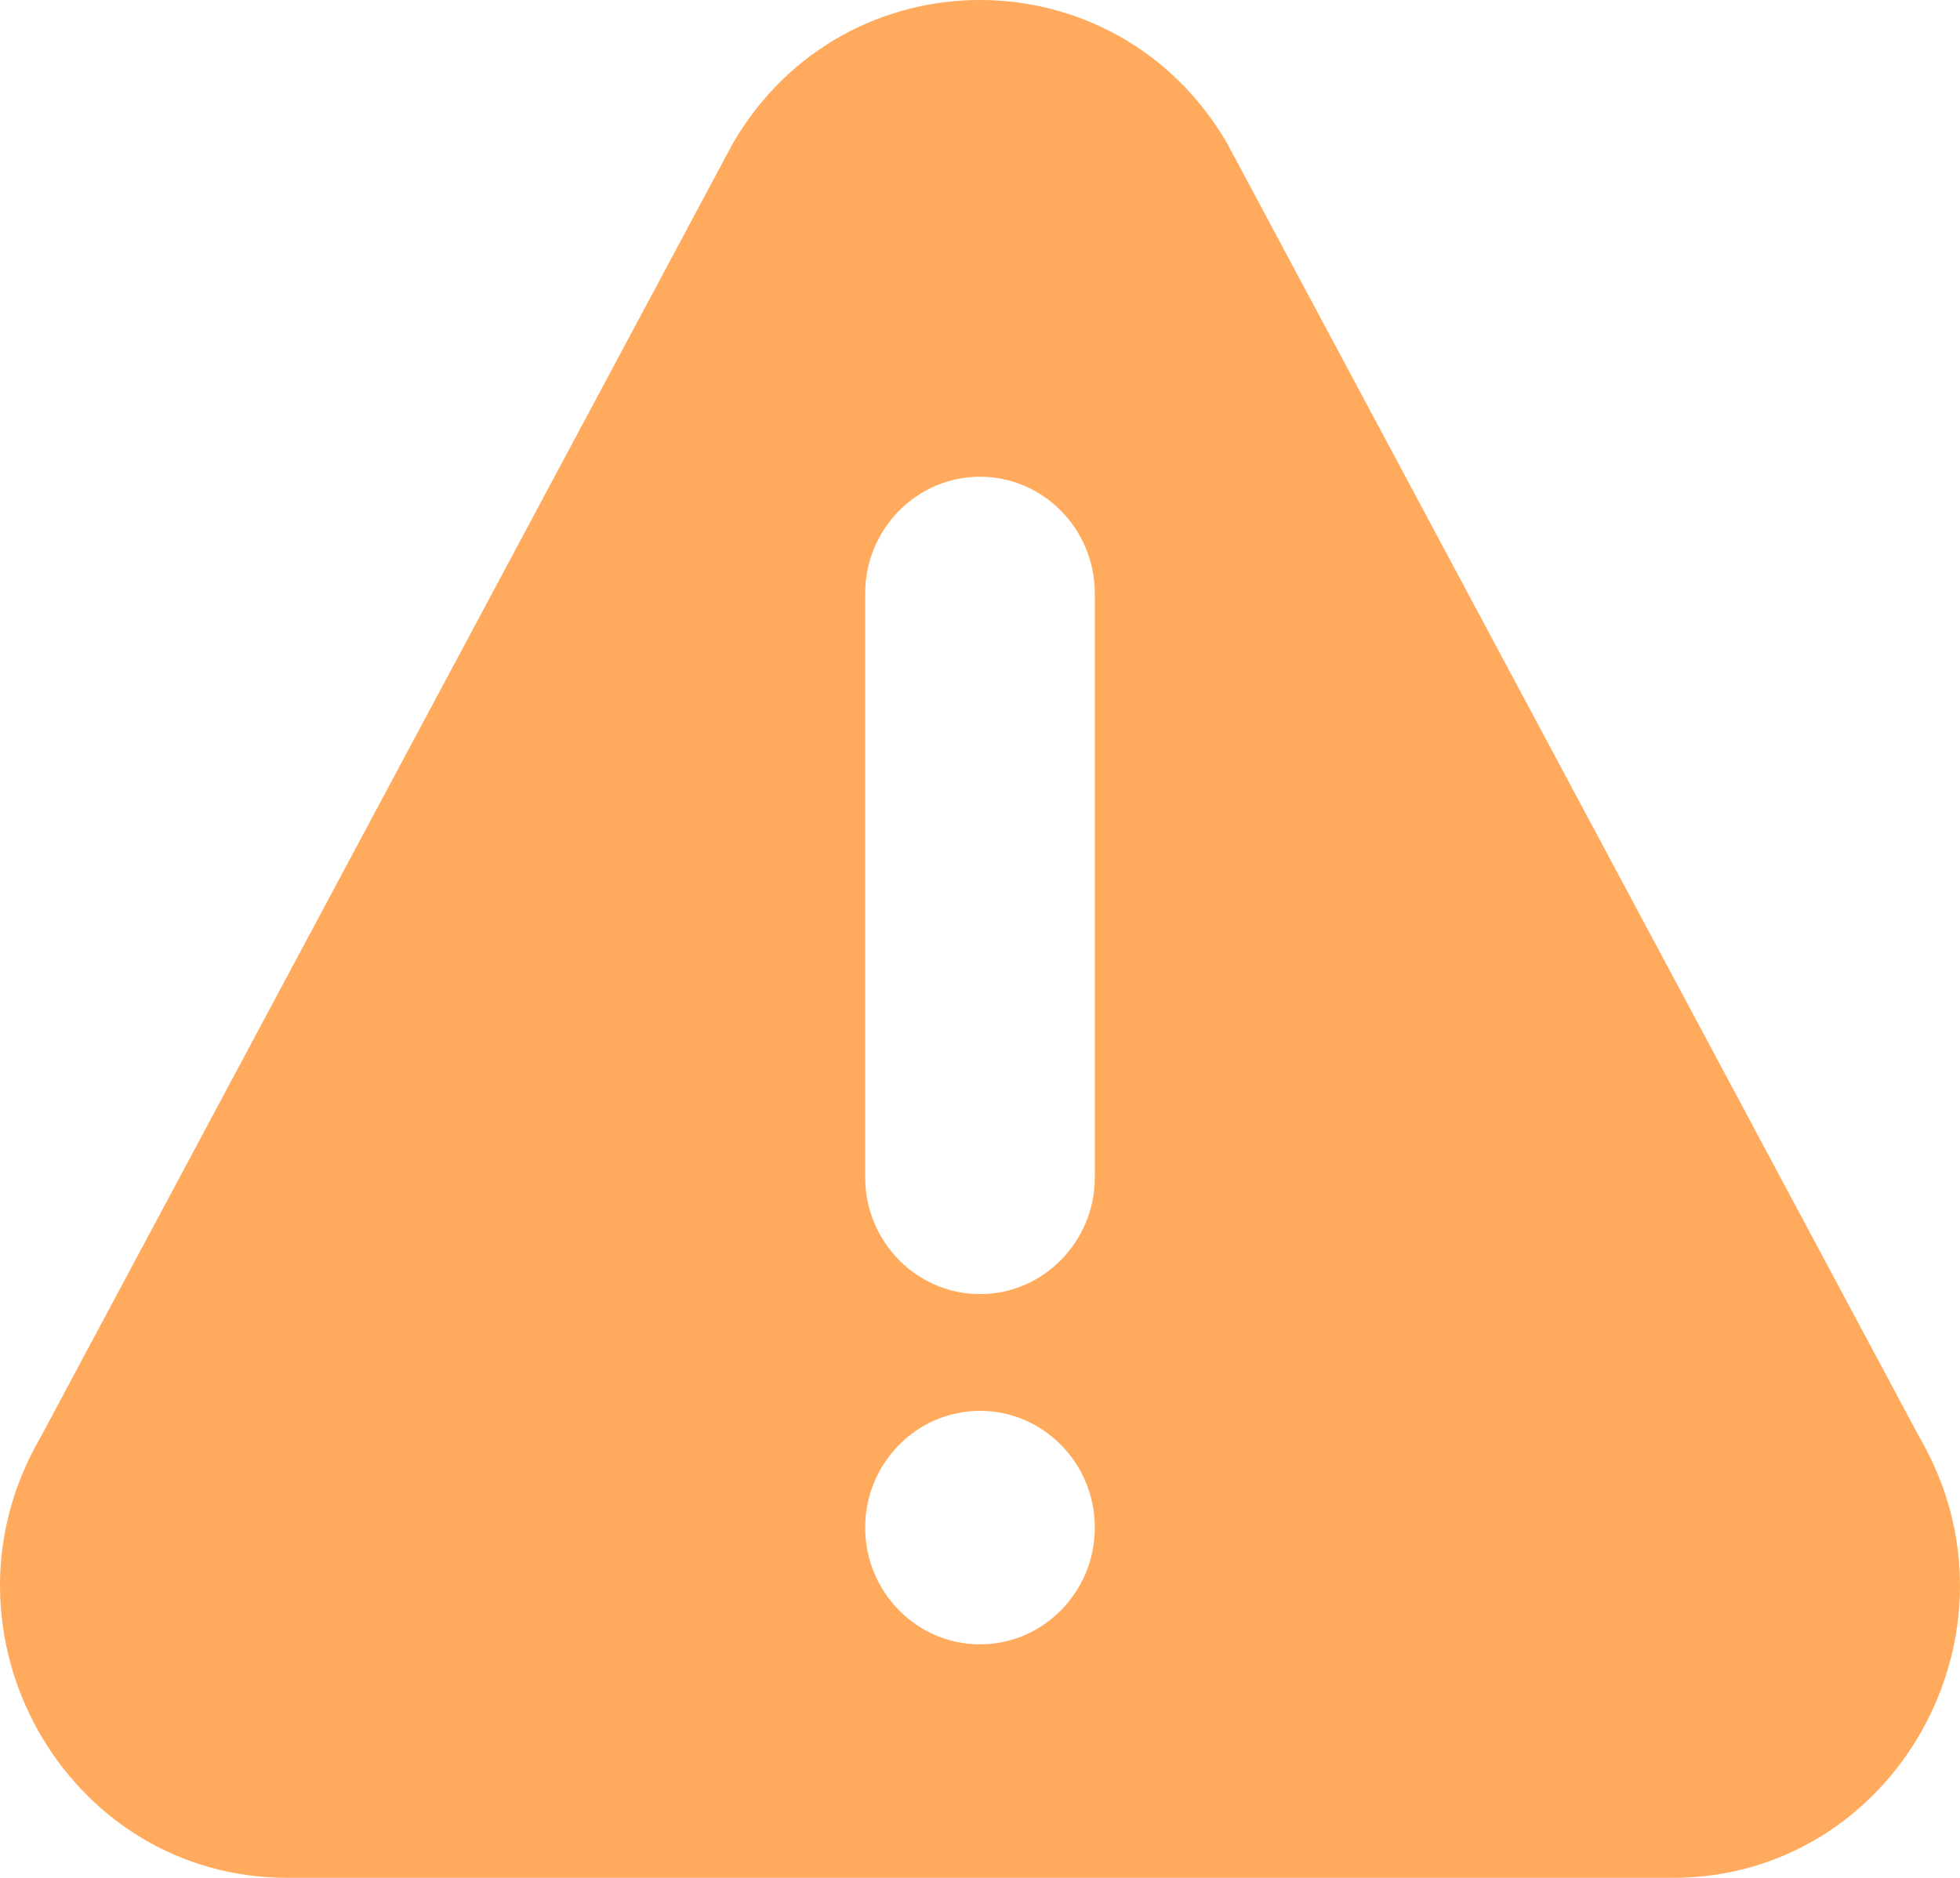 <svg xmlns="http://www.w3.org/2000/svg" width="24" height="23" fill="none" viewBox="0 0 24 23"><path fill="#FFAA5C" d="M23.501 17.599L15.023 1.75C13.661 -0.582 10.341 -0.585 8.977 1.75L0.499 17.599C-0.893 19.982 0.792 23 3.522 23H20.478C23.205 23 24.894 19.985 23.501 17.599ZM12 20.14C11.225 20.14 10.594 19.498 10.594 18.71C10.594 17.921 11.225 17.28 12 17.28C12.775 17.28 13.406 17.921 13.406 18.71C13.406 19.498 12.775 20.14 12 20.14ZM13.406 14.419C13.406 15.208 12.775 15.85 12 15.85C11.225 15.85 10.594 15.208 10.594 14.419V7.269C10.594 6.48 11.225 5.839 12 5.839C12.775 5.839 13.406 6.48 13.406 7.269V14.419Z"/></svg>